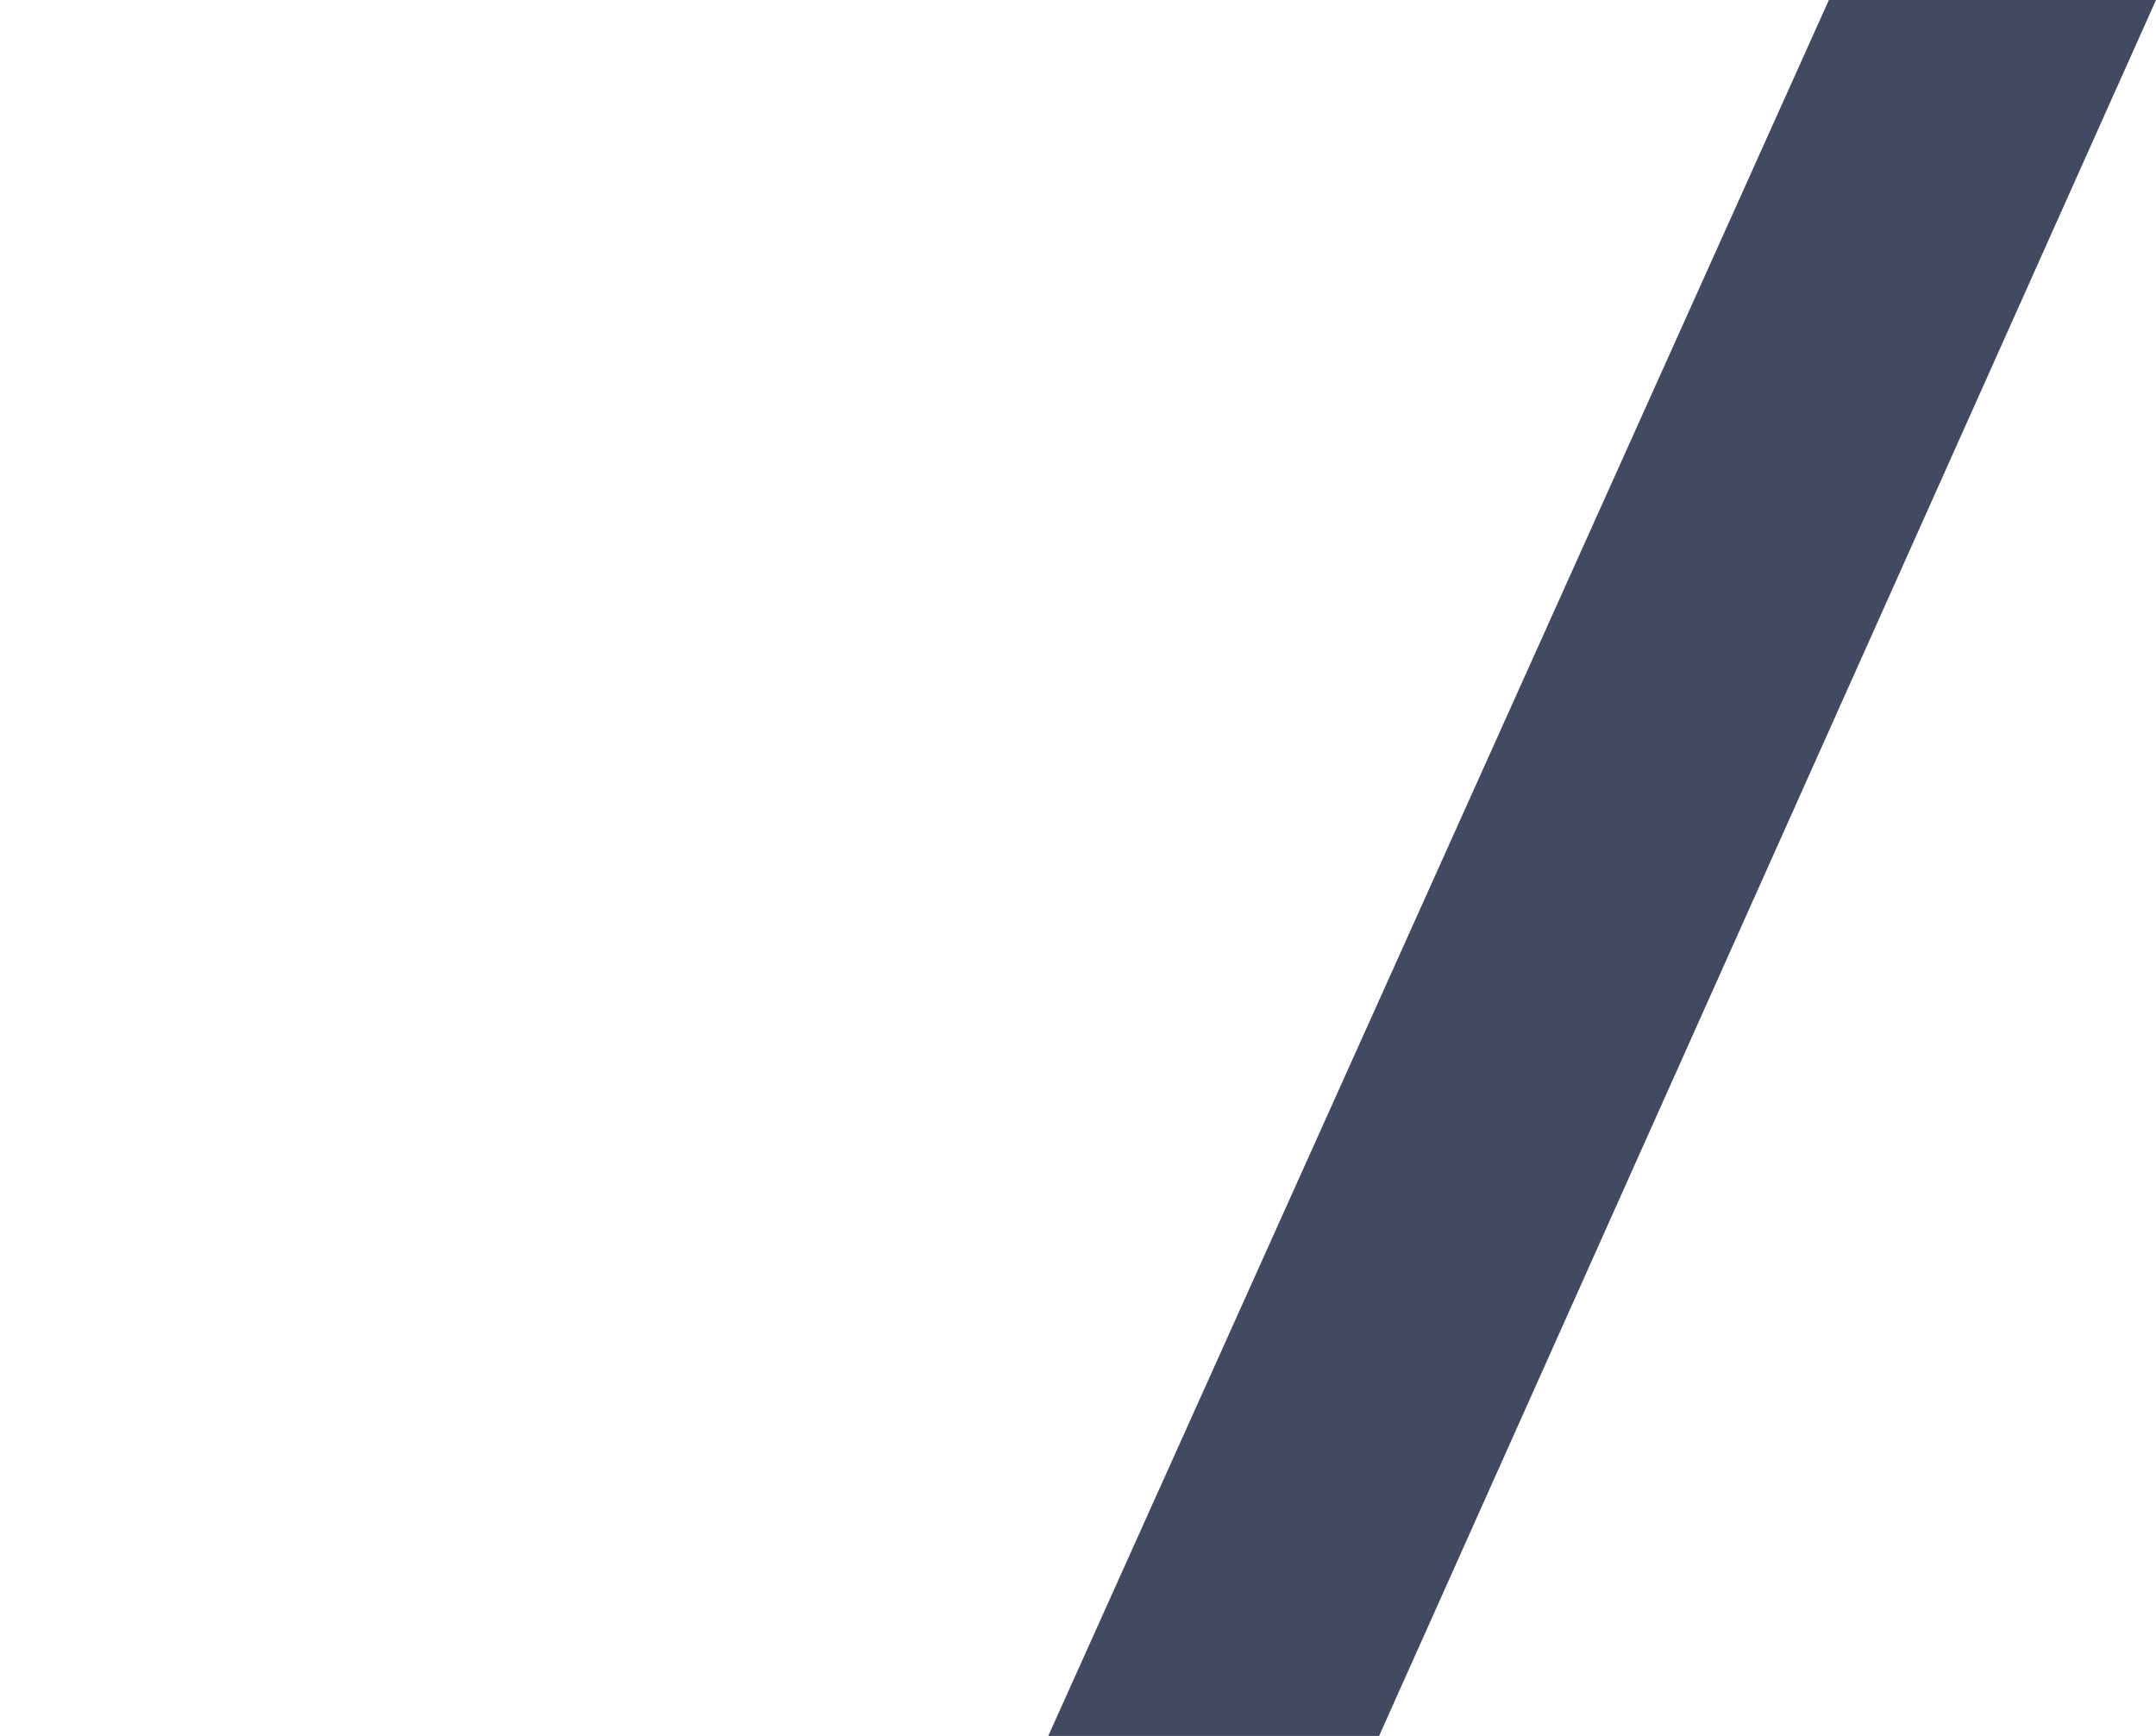 <?xml version="1.0" encoding="utf-8"?>
<!-- Generator: Adobe Illustrator 24.1.2, SVG Export Plug-In . SVG Version: 6.00 Build 0)  -->
<svg version="1.1" id="Layer_1" xmlns="http://www.w3.org/2000/svg" xmlns:xlink="http://www.w3.org/1999/xlink" x="0px" y="0px"
	 viewBox="0 0 58 46.7" style="enable-background:new 0 0 58 46.7;" xml:space="preserve">
<style type="text/css">
	.st0{fill:#424A61;}
	.st1{display:none;fill:#424A61;}
</style>
<polygon class="st0" points="37.1,46.7 58,0 49.2,0 28.2,46.7 "/>
<polygon class="st1" points="8.9,46.7 29.8,0 20.9,0 0,46.7 "/>
</svg>
